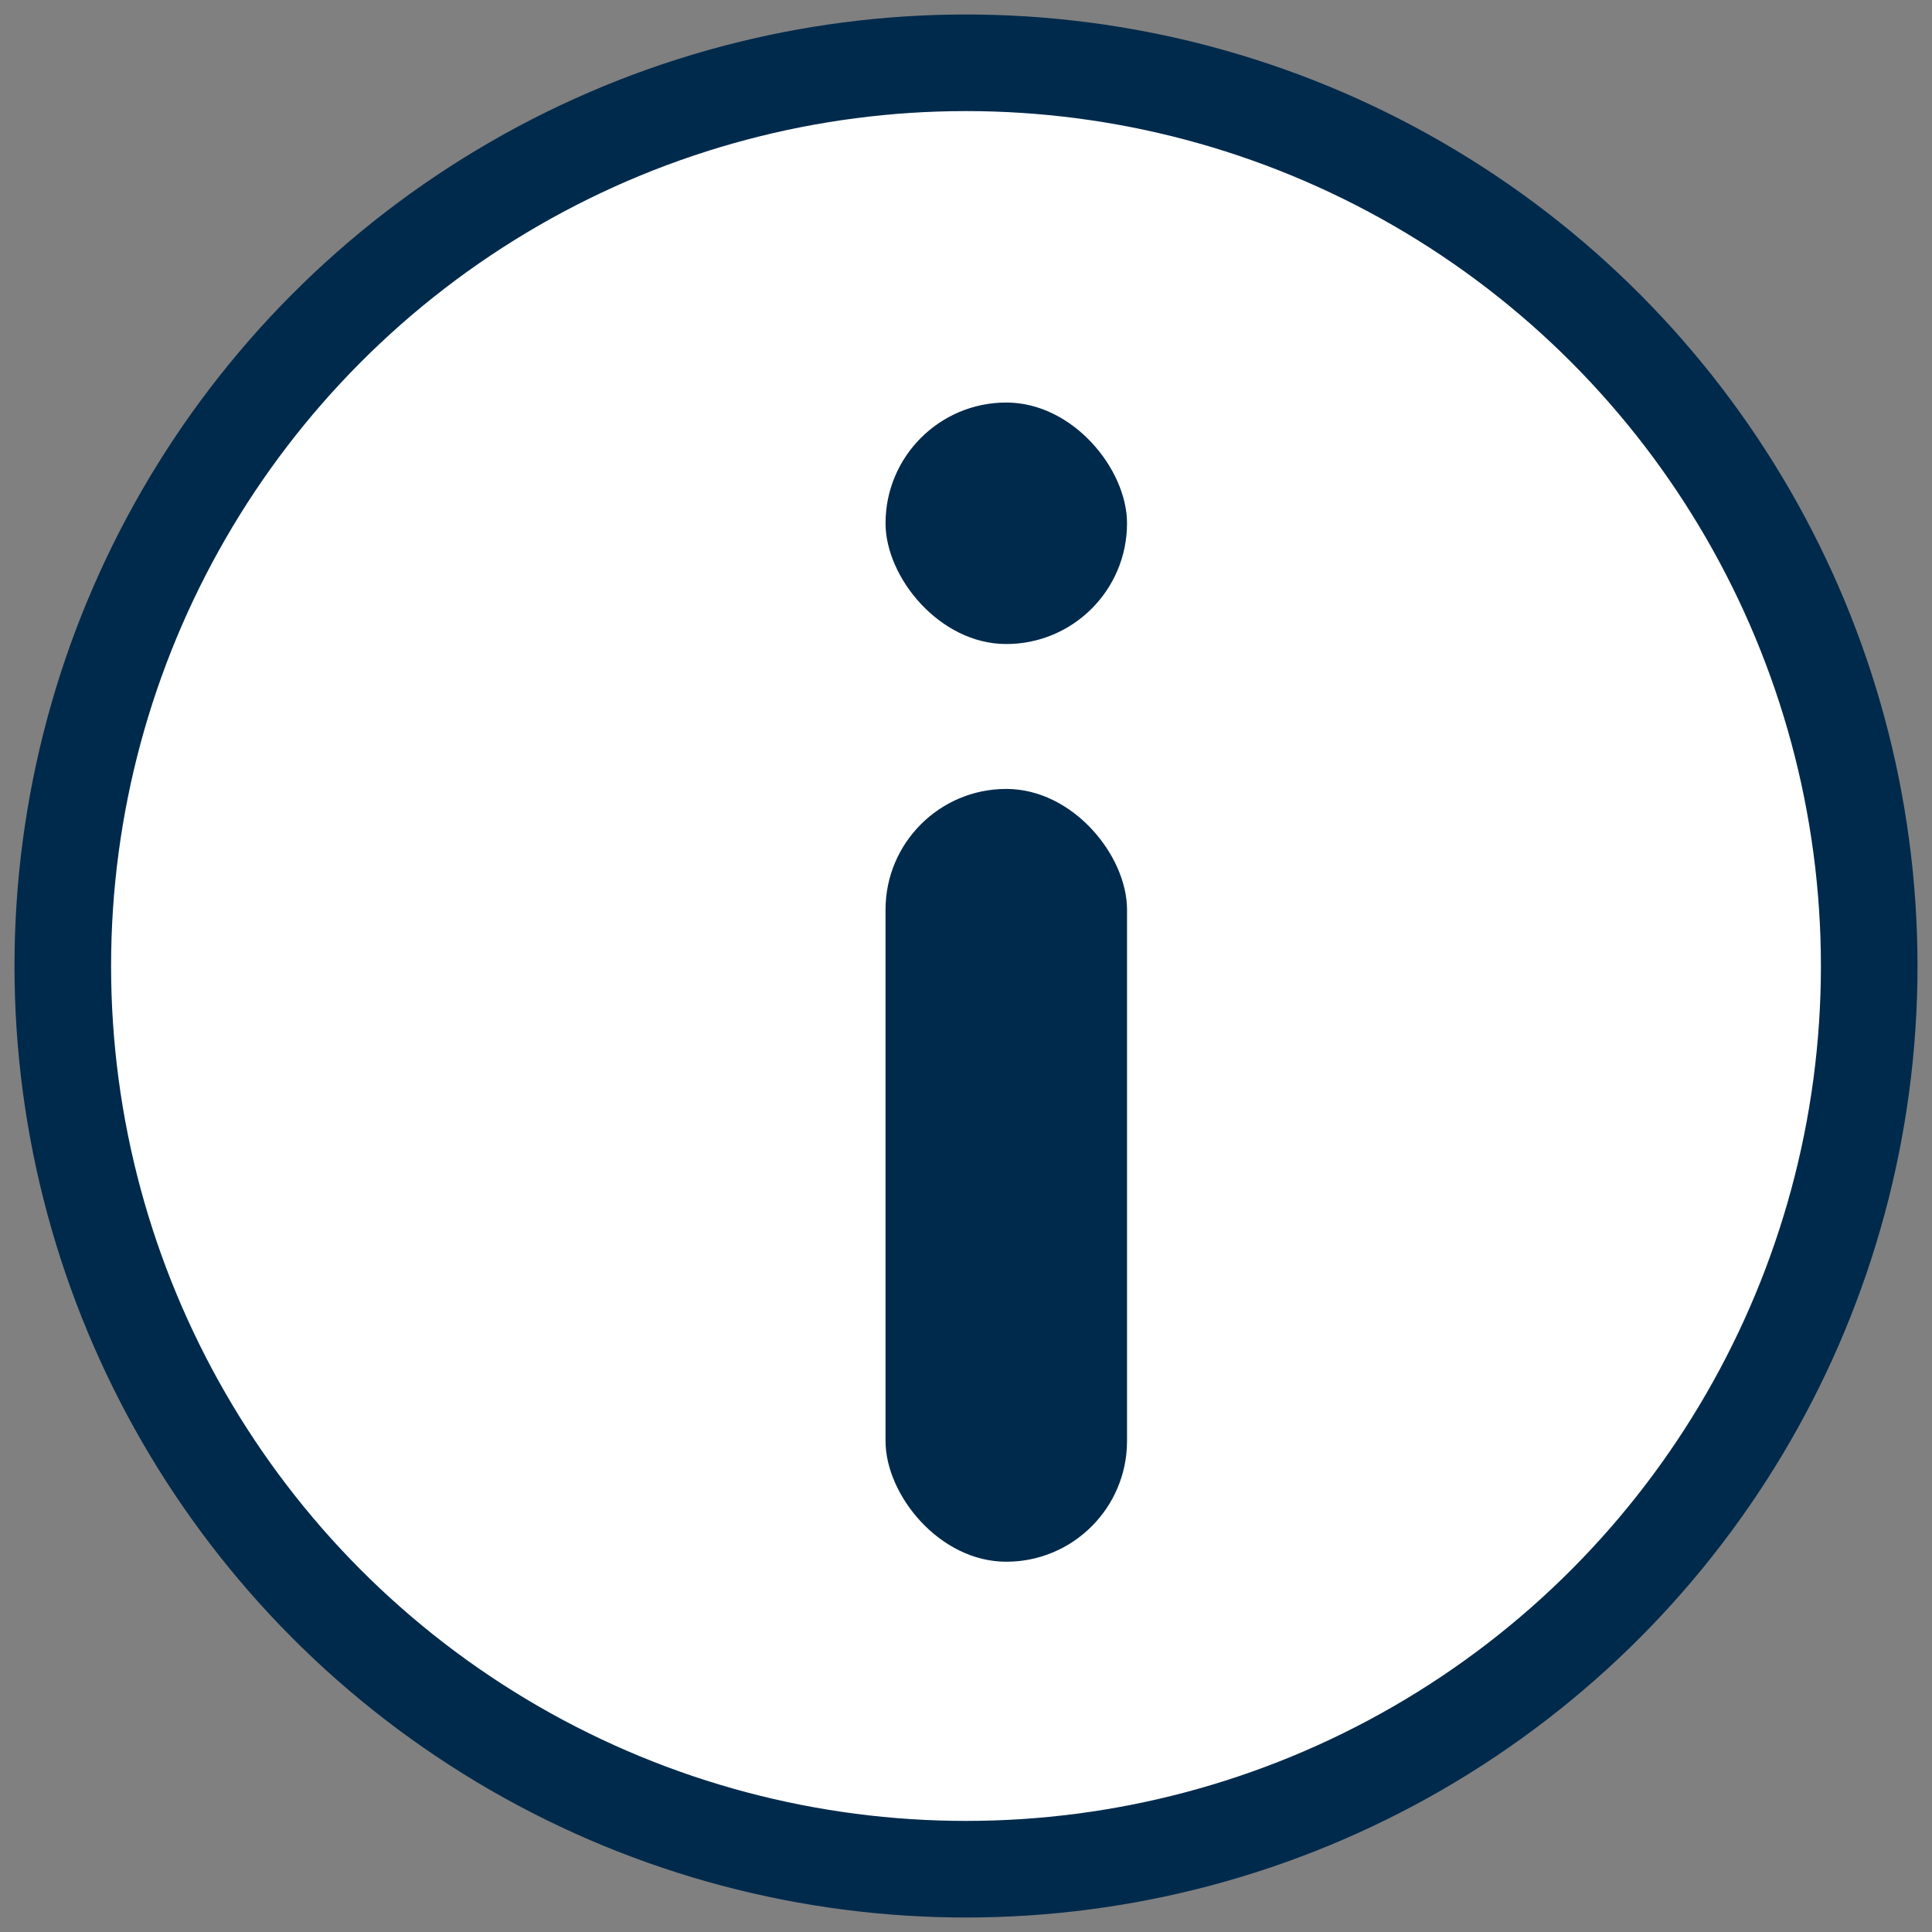 <?xml version="1.0" encoding="UTF-8"?>
<svg width="20px" height="20px" viewBox="0 0 20 20" version="1.1" xmlns="http://www.w3.org/2000/svg" xmlns:xlink="http://www.w3.org/1999/xlink">
    <rect x="0" y="0" width="20" height="20" fill="#808080" stroke="none"/>
    <!-- Generator: Sketch 60.1 (88133) - https://sketch.com -->
    <title>Group 23</title>
    <desc>Created with Sketch.</desc>
    <g id="Page-1" stroke="none" strokeWidth="1" fill="none" fillRule="evenodd">
        <g id="desktopDashboard" transform="translate(-887, -95)">
            <g id="Group-23" transform="translate(887, 95)">
                <circle id="Oval" stroke="#002A4C" strokeWidth="1.3" fill="#FFFFFF" cx="10" cy="10" r="9.35"></circle>
                <g id="Group-21" transform="translate(9.167, 4.167)" fill="#002A4C">
                    <rect id="Rectangle" x="0" y="4" width="2.5" height="8" rx="1.25"></rect>
                    <rect id="Rectangle-Copy" x="0" y="0" width="2.5" height="2.5" rx="1.25"></rect>
                </g>
            </g>
        </g>
    </g>
</svg>
